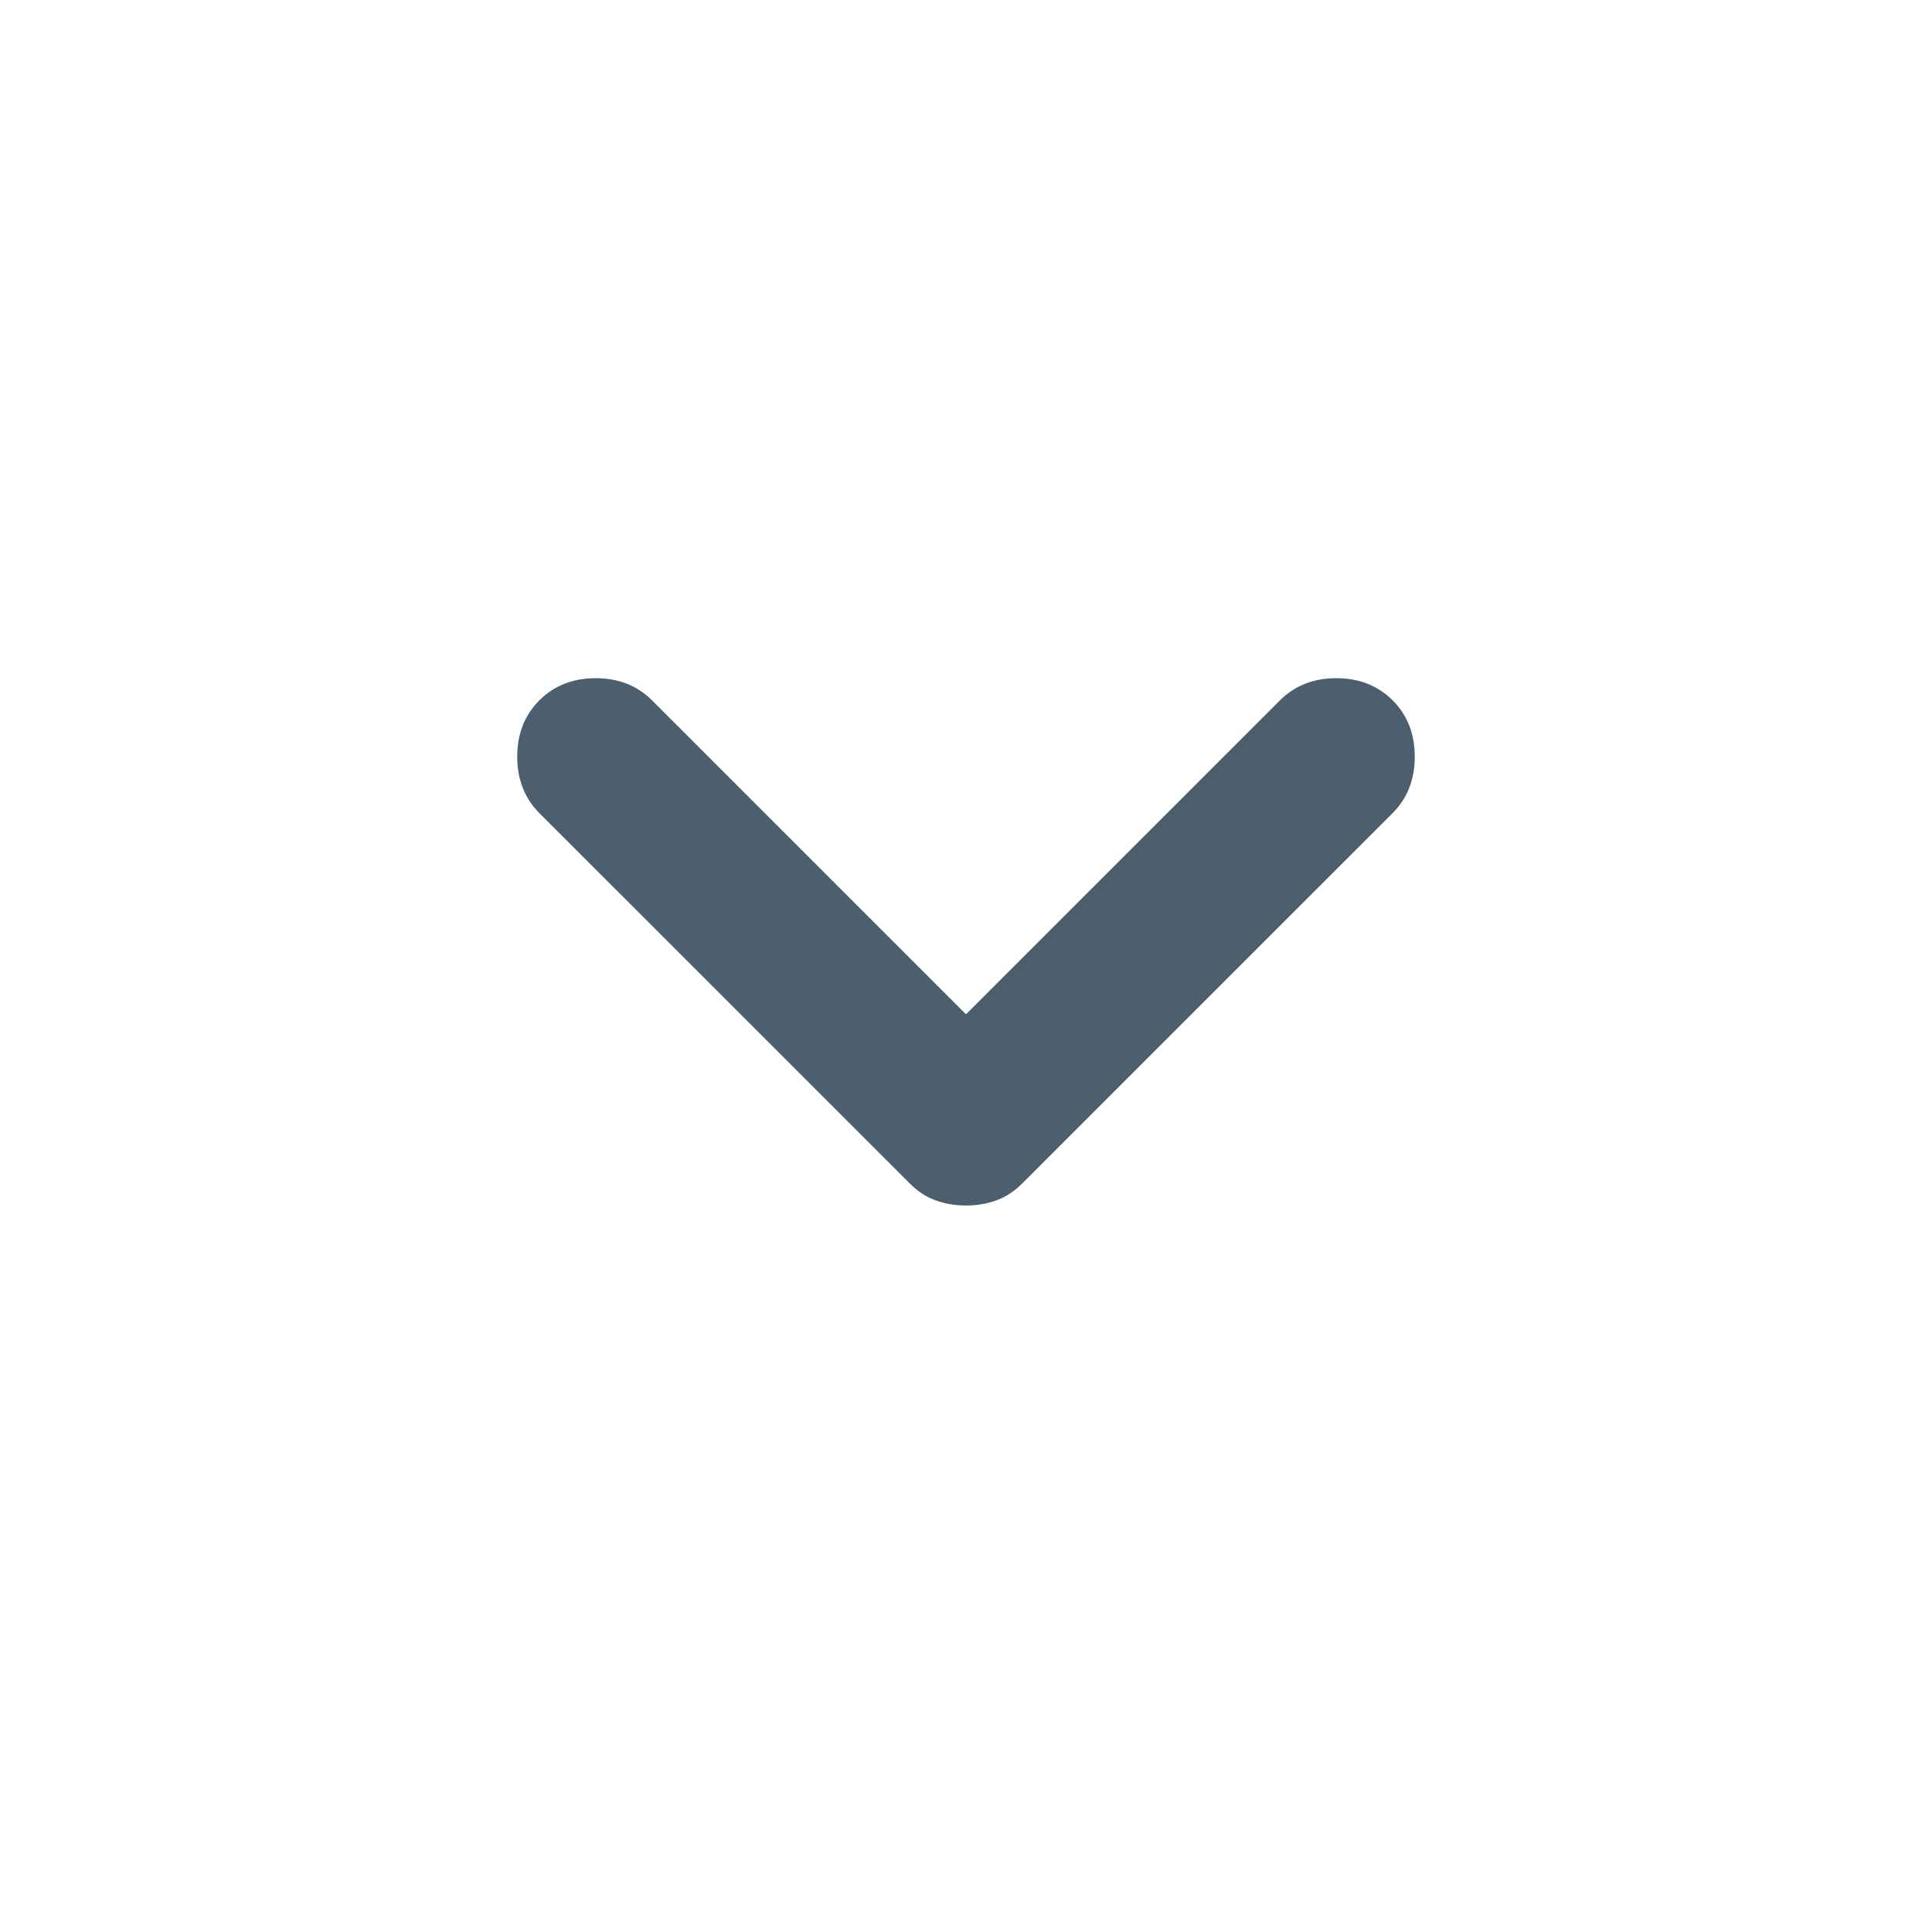<svg width="32" height="32" viewBox="0 0 32 32" fill="none" xmlns="http://www.w3.org/2000/svg">
<g id="keyboard_arrow_down">
<mask id="mask0_375_750" style="mask-type:alpha" maskUnits="userSpaceOnUse" x="0" y="0" width="32" height="32">
<rect id="Bounding box" width="32" height="32" fill="#D9D9D9"/>
</mask>
<g mask="url(#mask0_375_750)">
<path id="keyboard_arrow_down_2" d="M16 19.967C15.822 19.967 15.655 19.939 15.5 19.883C15.344 19.828 15.2 19.733 15.067 19.6L8.933 13.467C8.689 13.222 8.567 12.911 8.567 12.533C8.567 12.156 8.689 11.845 8.933 11.6C9.178 11.356 9.489 11.233 9.867 11.233C10.244 11.233 10.556 11.356 10.8 11.6L16 16.8L21.2 11.6C21.444 11.356 21.756 11.233 22.133 11.233C22.511 11.233 22.822 11.356 23.067 11.6C23.311 11.845 23.433 12.156 23.433 12.533C23.433 12.911 23.311 13.222 23.067 13.467L16.933 19.6C16.8 19.733 16.655 19.828 16.5 19.883C16.344 19.939 16.178 19.967 16 19.967Z" fill="#4C5F6E"/>
</g>
</g>
</svg>
